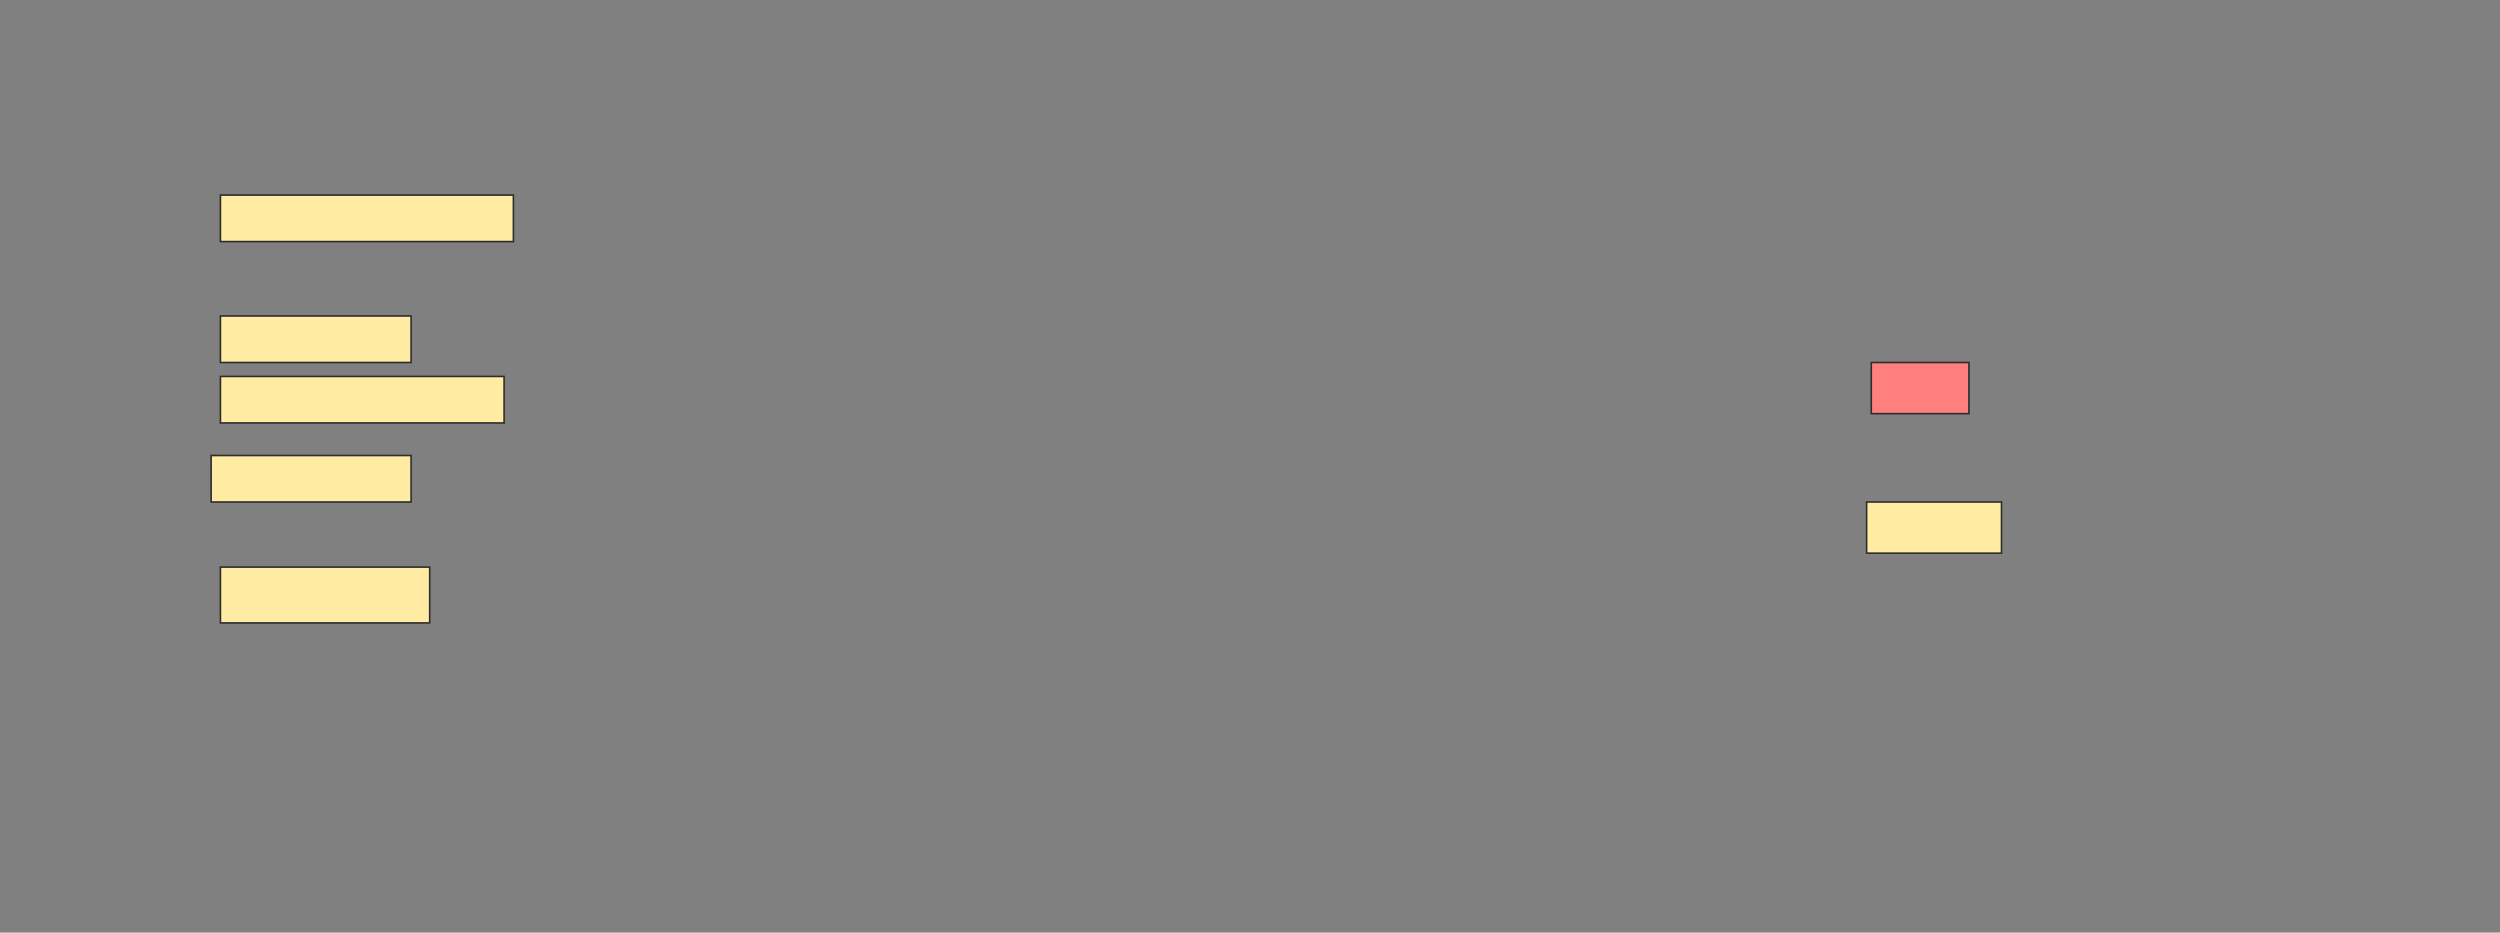 <svg height="573" width="1536" xmlns="http://www.w3.org/2000/svg">
 <rect width="100%" height="100%" fill="#808080" stroke="none"/>
 <!-- Created with Image Occlusion Enhanced -->
 <g>
  <title>Labels</title>
 </g>
 <g>
  <title>Masks</title>
  <rect fill="#FFEBA2" height="28.571" id="b5f187e491b1401498425b560c496015-ao-1" stroke="#2D2D2D" width="180" x="135.429" y="119.857"/>
  <rect fill="#FFEBA2" height="28.571" id="b5f187e491b1401498425b560c496015-ao-2" stroke="#2D2D2D" width="117.143" x="135.429" y="194.143"/>
  <rect class="qshape" fill="#FF7E7E" height="31.429" id="b5f187e491b1401498425b560c496015-ao-3" stroke="#2D2D2D" width="60" x="1149.714" y="222.714"/>
  <rect fill="#FFEBA2" height="28.571" id="b5f187e491b1401498425b560c496015-ao-4" stroke="#2D2D2D" width="174.286" x="135.429" y="231.286"/>
  <rect fill="#FFEBA2" height="28.571" id="b5f187e491b1401498425b560c496015-ao-5" stroke="#2D2D2D" width="122.857" x="129.714" y="279.857"/>
  <rect fill="#FFEBA2" height="31.429" id="b5f187e491b1401498425b560c496015-ao-6" stroke="#2D2D2D" width="82.857" x="1146.857" y="308.429"/>
  <rect fill="#FFEBA2" height="34.286" id="b5f187e491b1401498425b560c496015-ao-7" stroke="#2D2D2D" width="128.571" x="135.429" y="348.429"/>
 </g>
</svg>